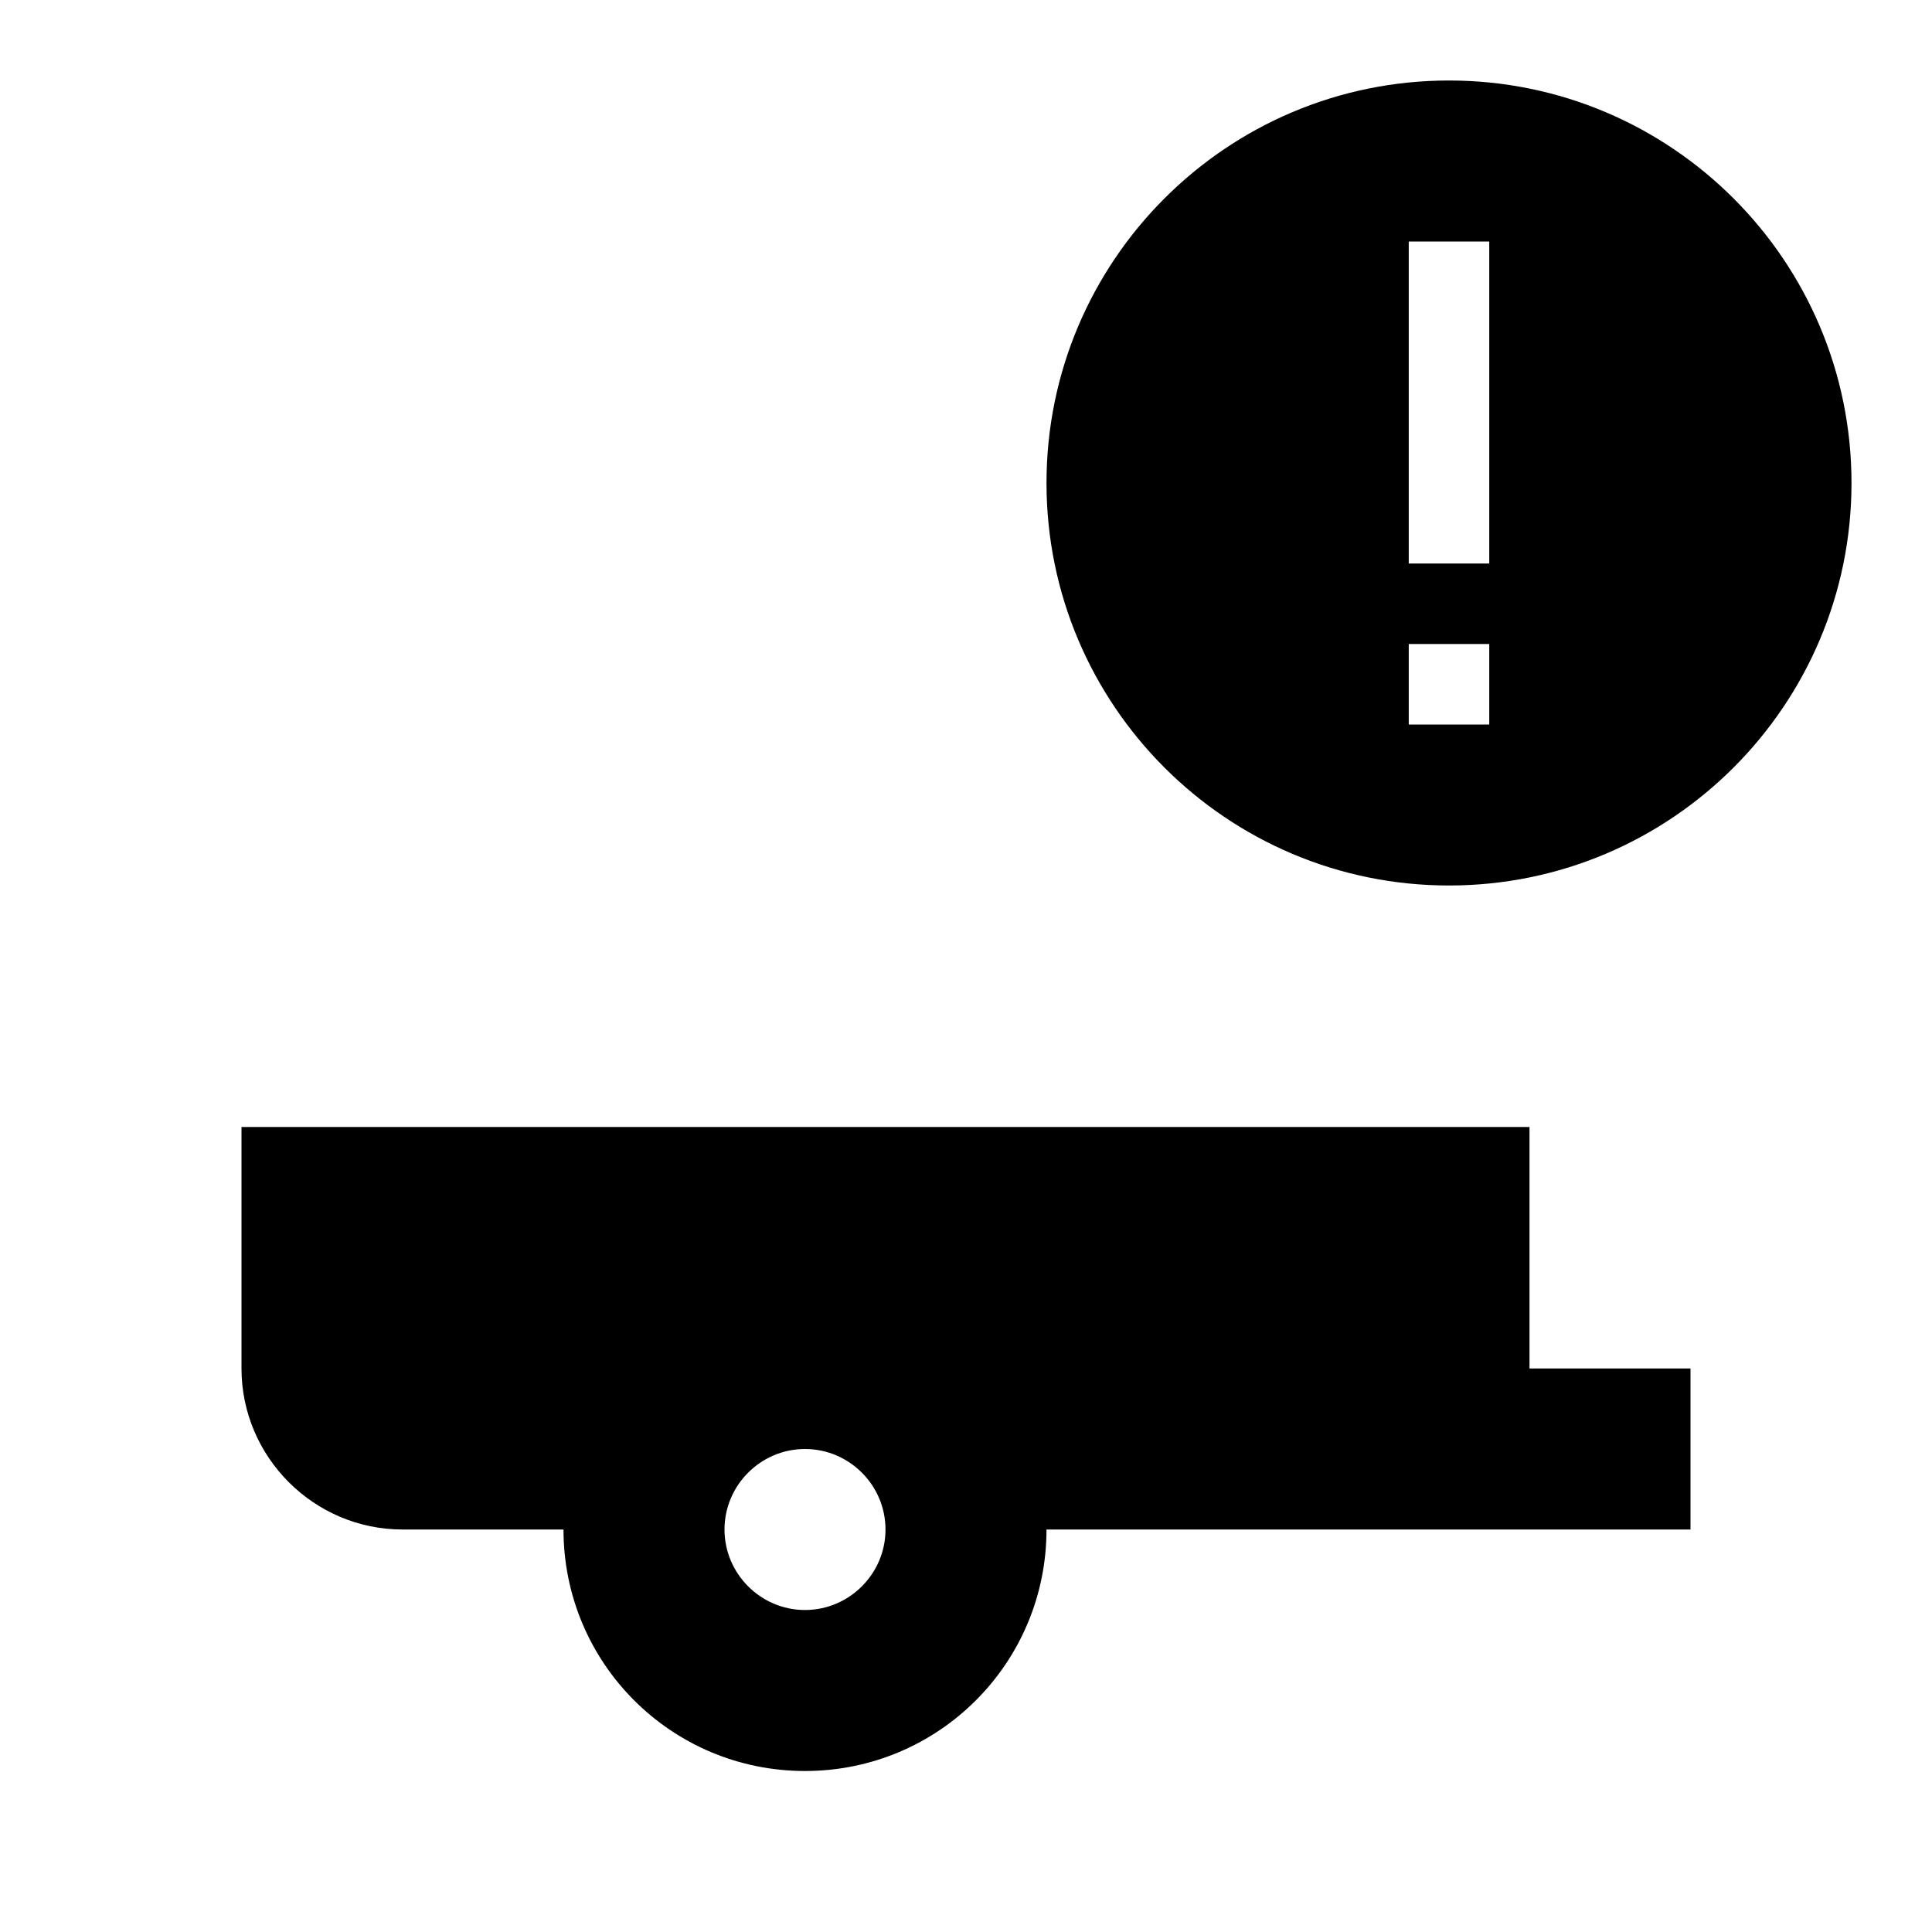 <svg width="24" height="24" viewBox="0 0 24 24" xmlns="http://www.w3.org/2000/svg">
<g id="vehicle / trailer ">
<path id="Subtract" fill-rule="evenodd" clip-rule="evenodd" d="M3 14V17C3 18.1 3.9 19 5 19H7C7 20.66 8.34 22 10 22C11.66 22 13 20.66 13 19H21V17H19V14H17H13H10H3ZM10 20C9.45 20 9 19.55 9 19C9 18.45 9.45 18 10 18C10.55 18 11 18.45 11 19C11 19.55 10.55 20 10 20Z"/>
<g id="Group">
<path id="Vector" d="M18 1C15.24 1 13 3.24 13 6C13 8.76 15.24 11 18 11C20.76 11 23 8.76 23 6C23 3.24 20.76 1 18 1ZM18.5 9H17.5V8H18.5V9ZM18.5 7H17.5V3H18.5V7Z"/>
</g>
</g>
</svg>
